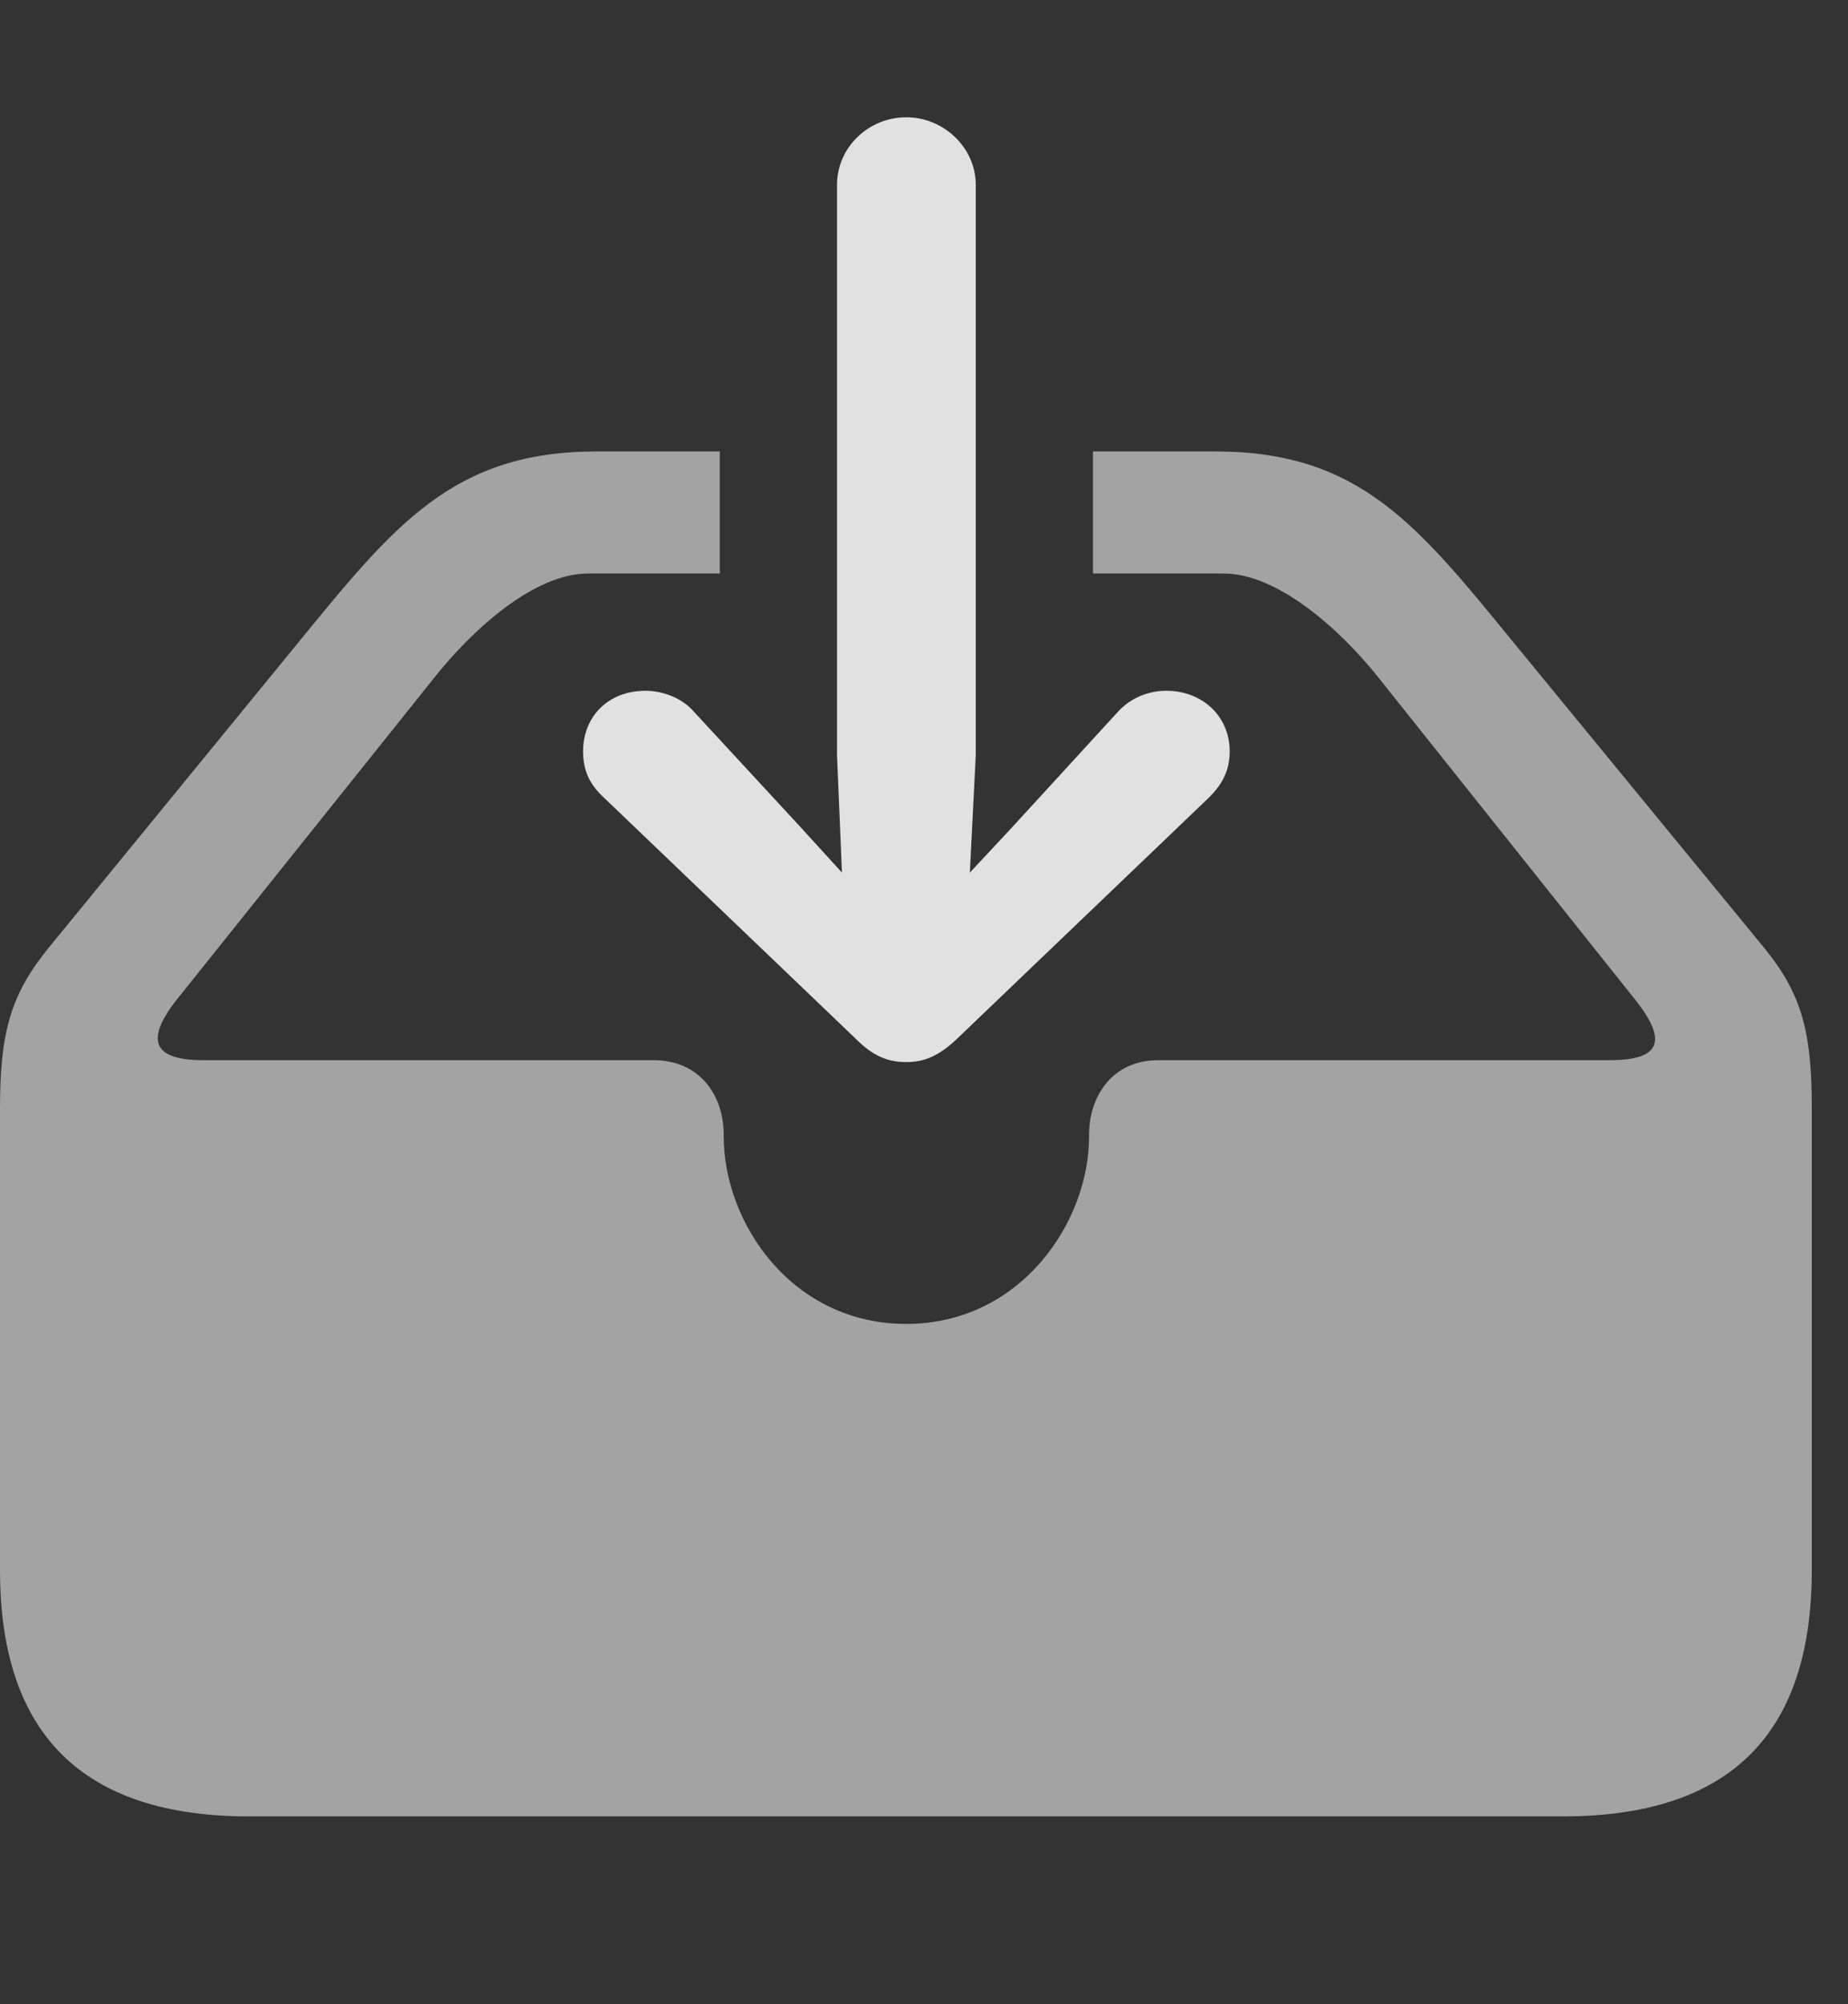 <?xml version="1.0" encoding="UTF-8"?>
<!--Generator: Apple Native CoreSVG 232.5-->
<!DOCTYPE svg
PUBLIC "-//W3C//DTD SVG 1.1//EN"
       "http://www.w3.org/Graphics/SVG/1.1/DTD/svg11.dtd">
<svg version="1.1" xmlns="http://www.w3.org/2000/svg" xmlns:xlink="http://www.w3.org/1999/xlink" width="18.477" height="20.029">
 <rect width="100%" height="100%" fill="#333333" stroke="none"/>
 <g>
  <rect height="20.029" opacity="0" width="18.477" x="0" y="0"/>
  <path d="M15.137 6.426L17.646 9.482C18.018 9.941 18.115 10.322 18.115 11.074L18.115 15.693C18.115 17.334 17.295 18.154 15.625 18.154L2.49 18.154C0.83 18.154 0 17.334 0 15.693L0 11.074C0 10.322 0.107 9.941 0.479 9.482L2.979 6.426C3.945 5.244 4.531 4.512 5.967 4.512L7.197 4.512L7.197 5.732L5.879 5.732C5.342 5.732 4.727 6.289 4.346 6.768L1.768 9.99C1.445 10.4 1.533 10.596 2.031 10.596L6.533 10.596C7.012 10.596 7.236 10.967 7.236 11.338L7.236 11.357C7.236 12.227 7.92 13.232 9.062 13.232C10.195 13.232 10.889 12.227 10.889 11.357L10.889 11.338C10.889 10.967 11.113 10.596 11.582 10.596L16.094 10.596C16.572 10.596 16.699 10.43 16.348 9.99L13.779 6.768C13.398 6.289 12.773 5.732 12.236 5.732L10.928 5.732L10.928 4.512L12.148 4.512C13.594 4.512 14.17 5.244 15.137 6.426Z" fill="#ffffff" fill-opacity="0.55"/>
  <path d="M9.062 10.615C9.238 10.615 9.385 10.557 9.57 10.381L12.09 7.969C12.217 7.842 12.295 7.705 12.295 7.51C12.295 7.158 12.021 6.904 11.66 6.904C11.484 6.904 11.309 6.973 11.182 7.109L10.117 8.271L9.697 8.721L9.756 7.549L9.756 1.846C9.756 1.475 9.434 1.172 9.062 1.172C8.682 1.172 8.369 1.475 8.369 1.846L8.369 7.549L8.418 8.721L8.008 8.271L6.934 7.109C6.816 6.973 6.621 6.904 6.455 6.904C6.084 6.904 5.83 7.158 5.83 7.51C5.83 7.705 5.898 7.842 6.035 7.969L8.555 10.381C8.73 10.557 8.877 10.615 9.062 10.615Z" fill="#ffffff" fill-opacity="0.85"/>
 </g>
</svg>
